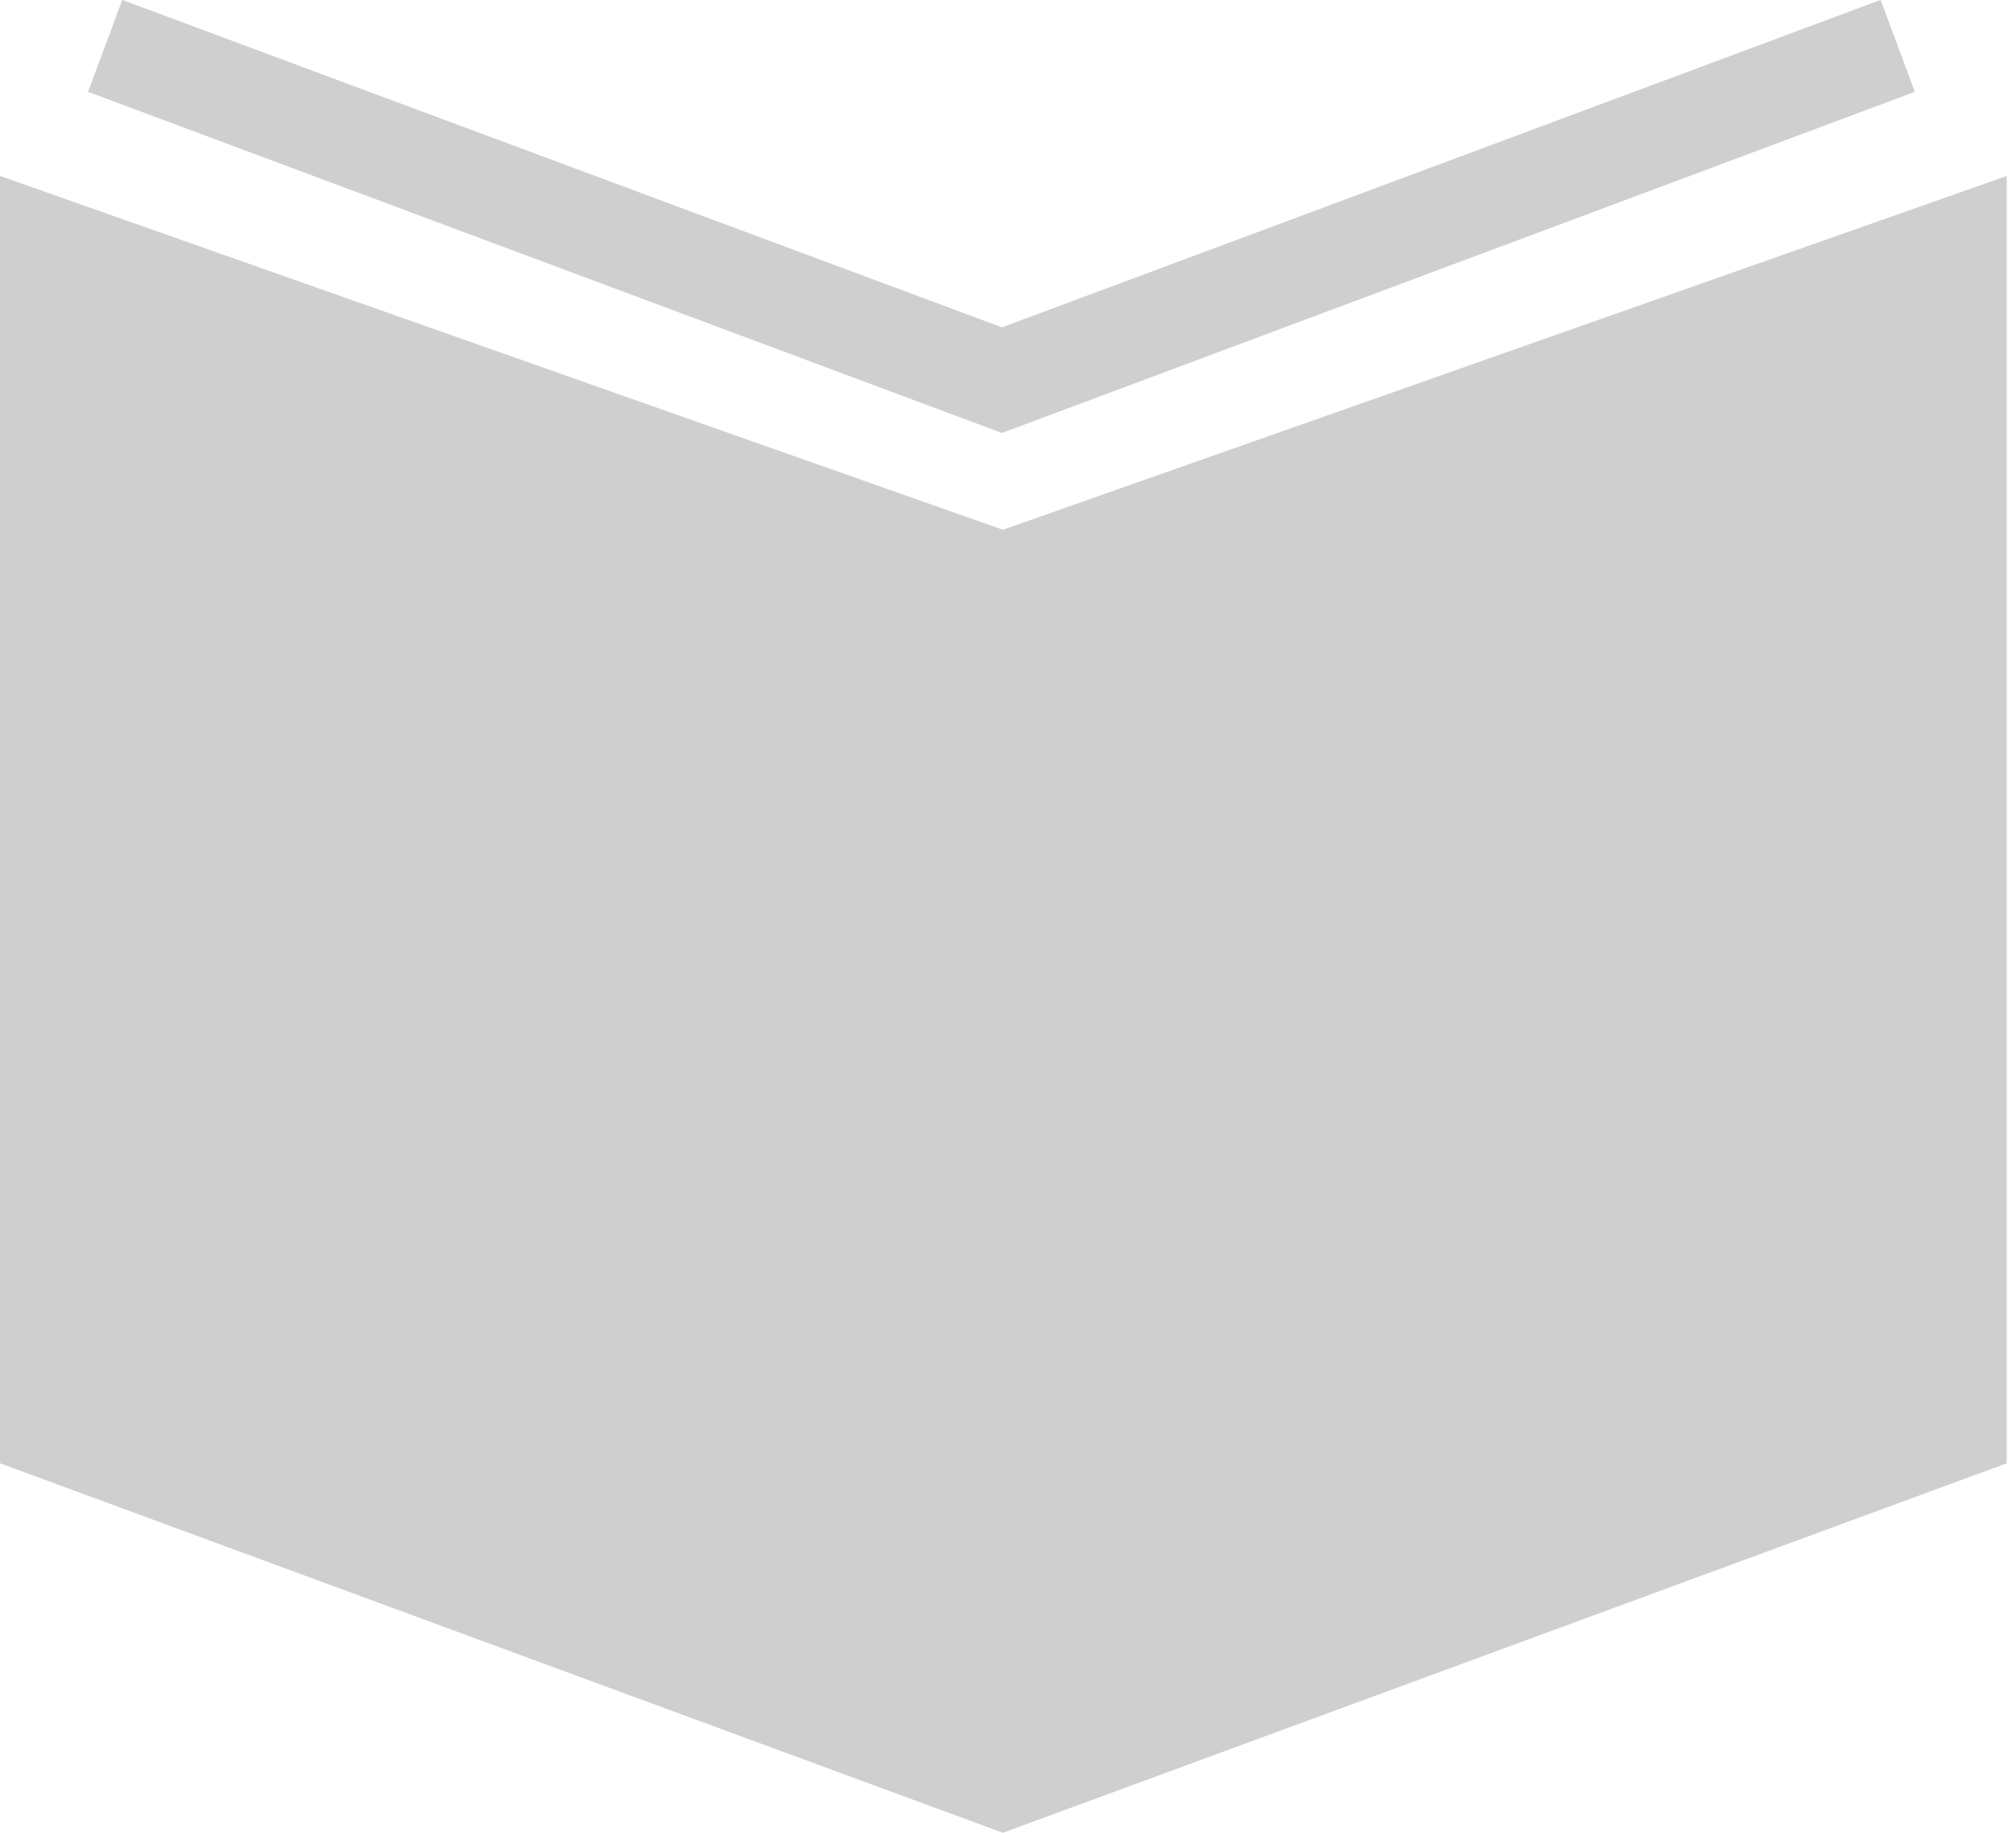 <?xml version="1.0" encoding="utf-8"?>
<!-- Generated by IcoMoon.io -->
<!DOCTYPE svg PUBLIC "-//W3C//DTD SVG 1.1//EN" "http://www.w3.org/Graphics/SVG/1.1/DTD/svg11.dtd">
<svg version="1.1" xmlns="http://www.w3.org/2000/svg" xmlns:xlink="http://www.w3.org/1999/xlink" width="22" height="20" viewBox="0 0 22 20">
<path fill="#d0cfcf" d="M10.933 4.725l9.963-3.723-0.373-1.003-9.589 3.573-9.6-3.573-0.373 1.003 9.973 3.723z"></path>
<path fill="#d0cfcf" d="M21.899 1.92v14.048l-10.955 4.032-10.944-4.032v-14.048l10.944 3.861 10.955-3.861z"></path>
</svg>
